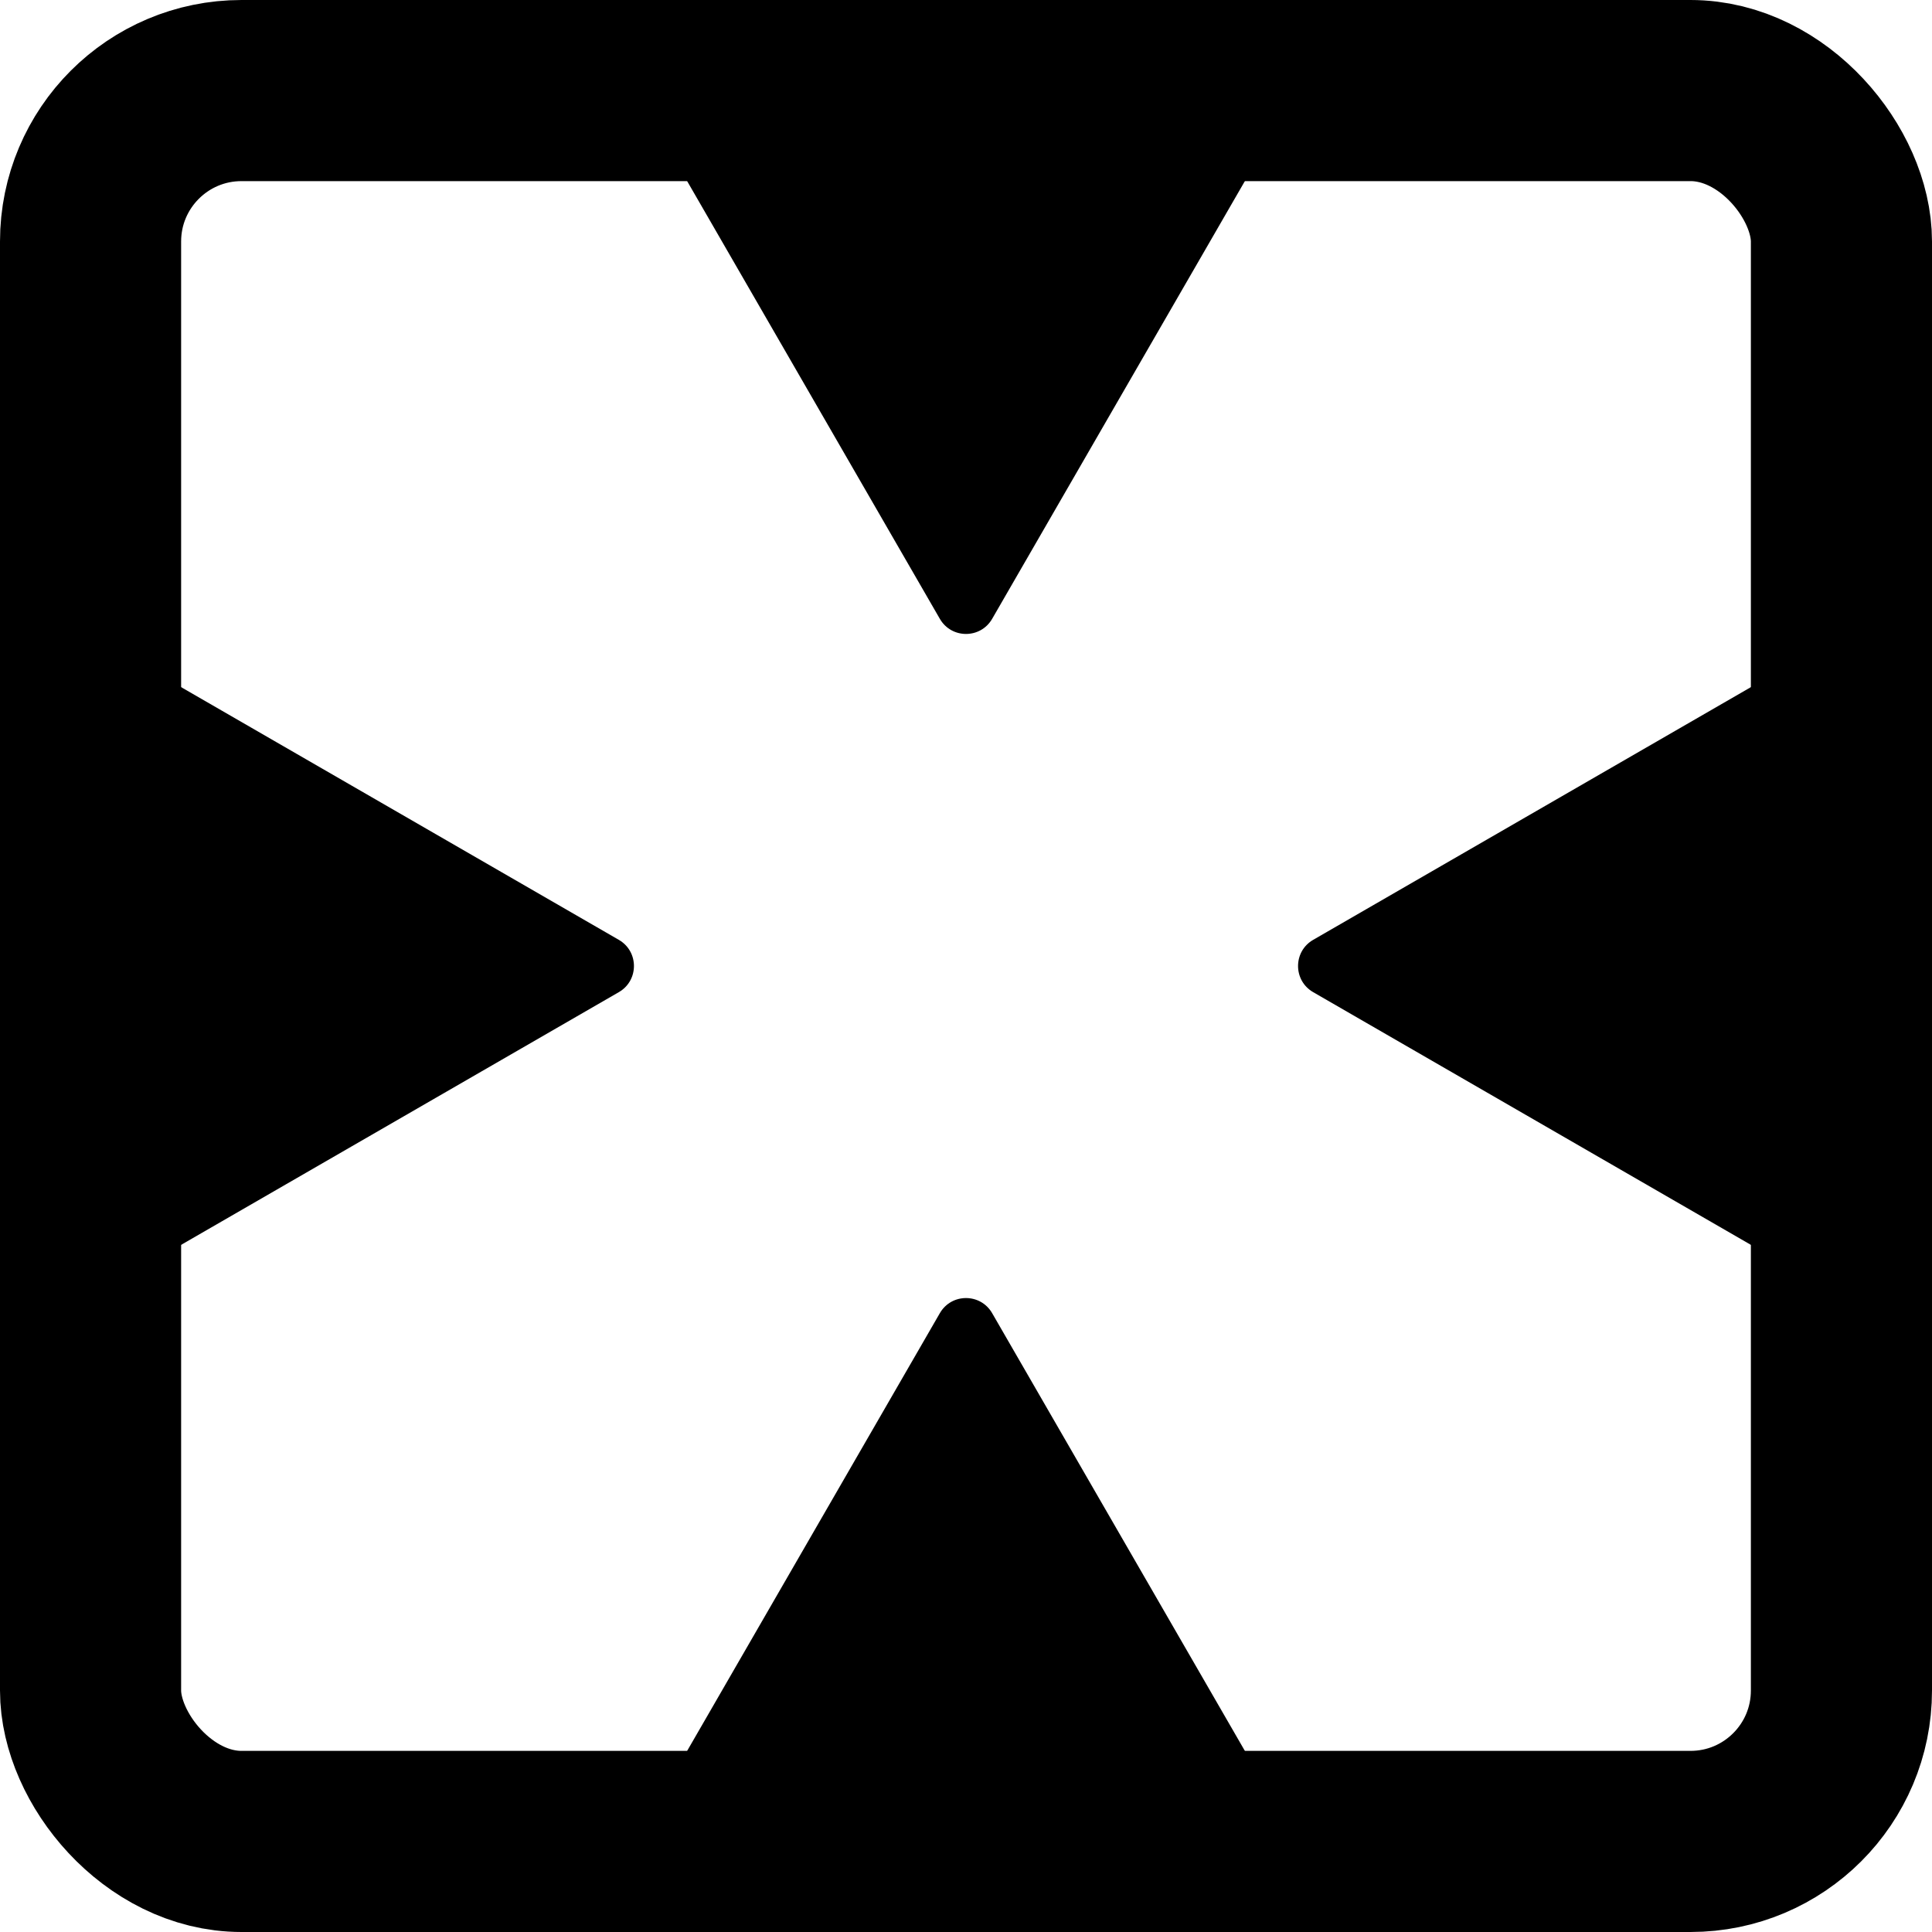<svg width="64" height="64" viewBox="0 0 64 64" fill="none" xmlns="http://www.w3.org/2000/svg">
<rect x="3" y="3" width="58" height="58" rx="5" stroke="black" stroke-width="6"/>
<path d="M32.866 20.5C32.481 21.167 31.519 21.167 31.134 20.5L21.608 4C21.223 3.333 21.704 2.5 22.474 2.5L41.526 2.5C42.296 2.5 42.777 3.333 42.392 4L32.866 20.5Z" fill="black"/>
<path d="M31.134 43.5C31.519 42.833 32.481 42.833 32.866 43.5L42.392 60C42.777 60.667 42.296 61.5 41.526 61.5H22.474C21.704 61.5 21.223 60.667 21.608 60L31.134 43.5Z" fill="black"/>
<path d="M43.5 32.866C42.833 32.481 42.833 31.519 43.5 31.134L60 21.608C60.667 21.223 61.5 21.704 61.5 22.474L61.5 41.526C61.5 42.296 60.667 42.777 60 42.392L43.5 32.866Z" fill="black"/>
<path d="M20.5 31.134C21.167 31.519 21.167 32.481 20.5 32.866L4 42.392C3.333 42.777 2.5 42.296 2.5 41.526L2.5 22.474C2.5 21.704 3.333 21.223 4 21.608L20.5 31.134Z" fill="black"/>
</svg>
